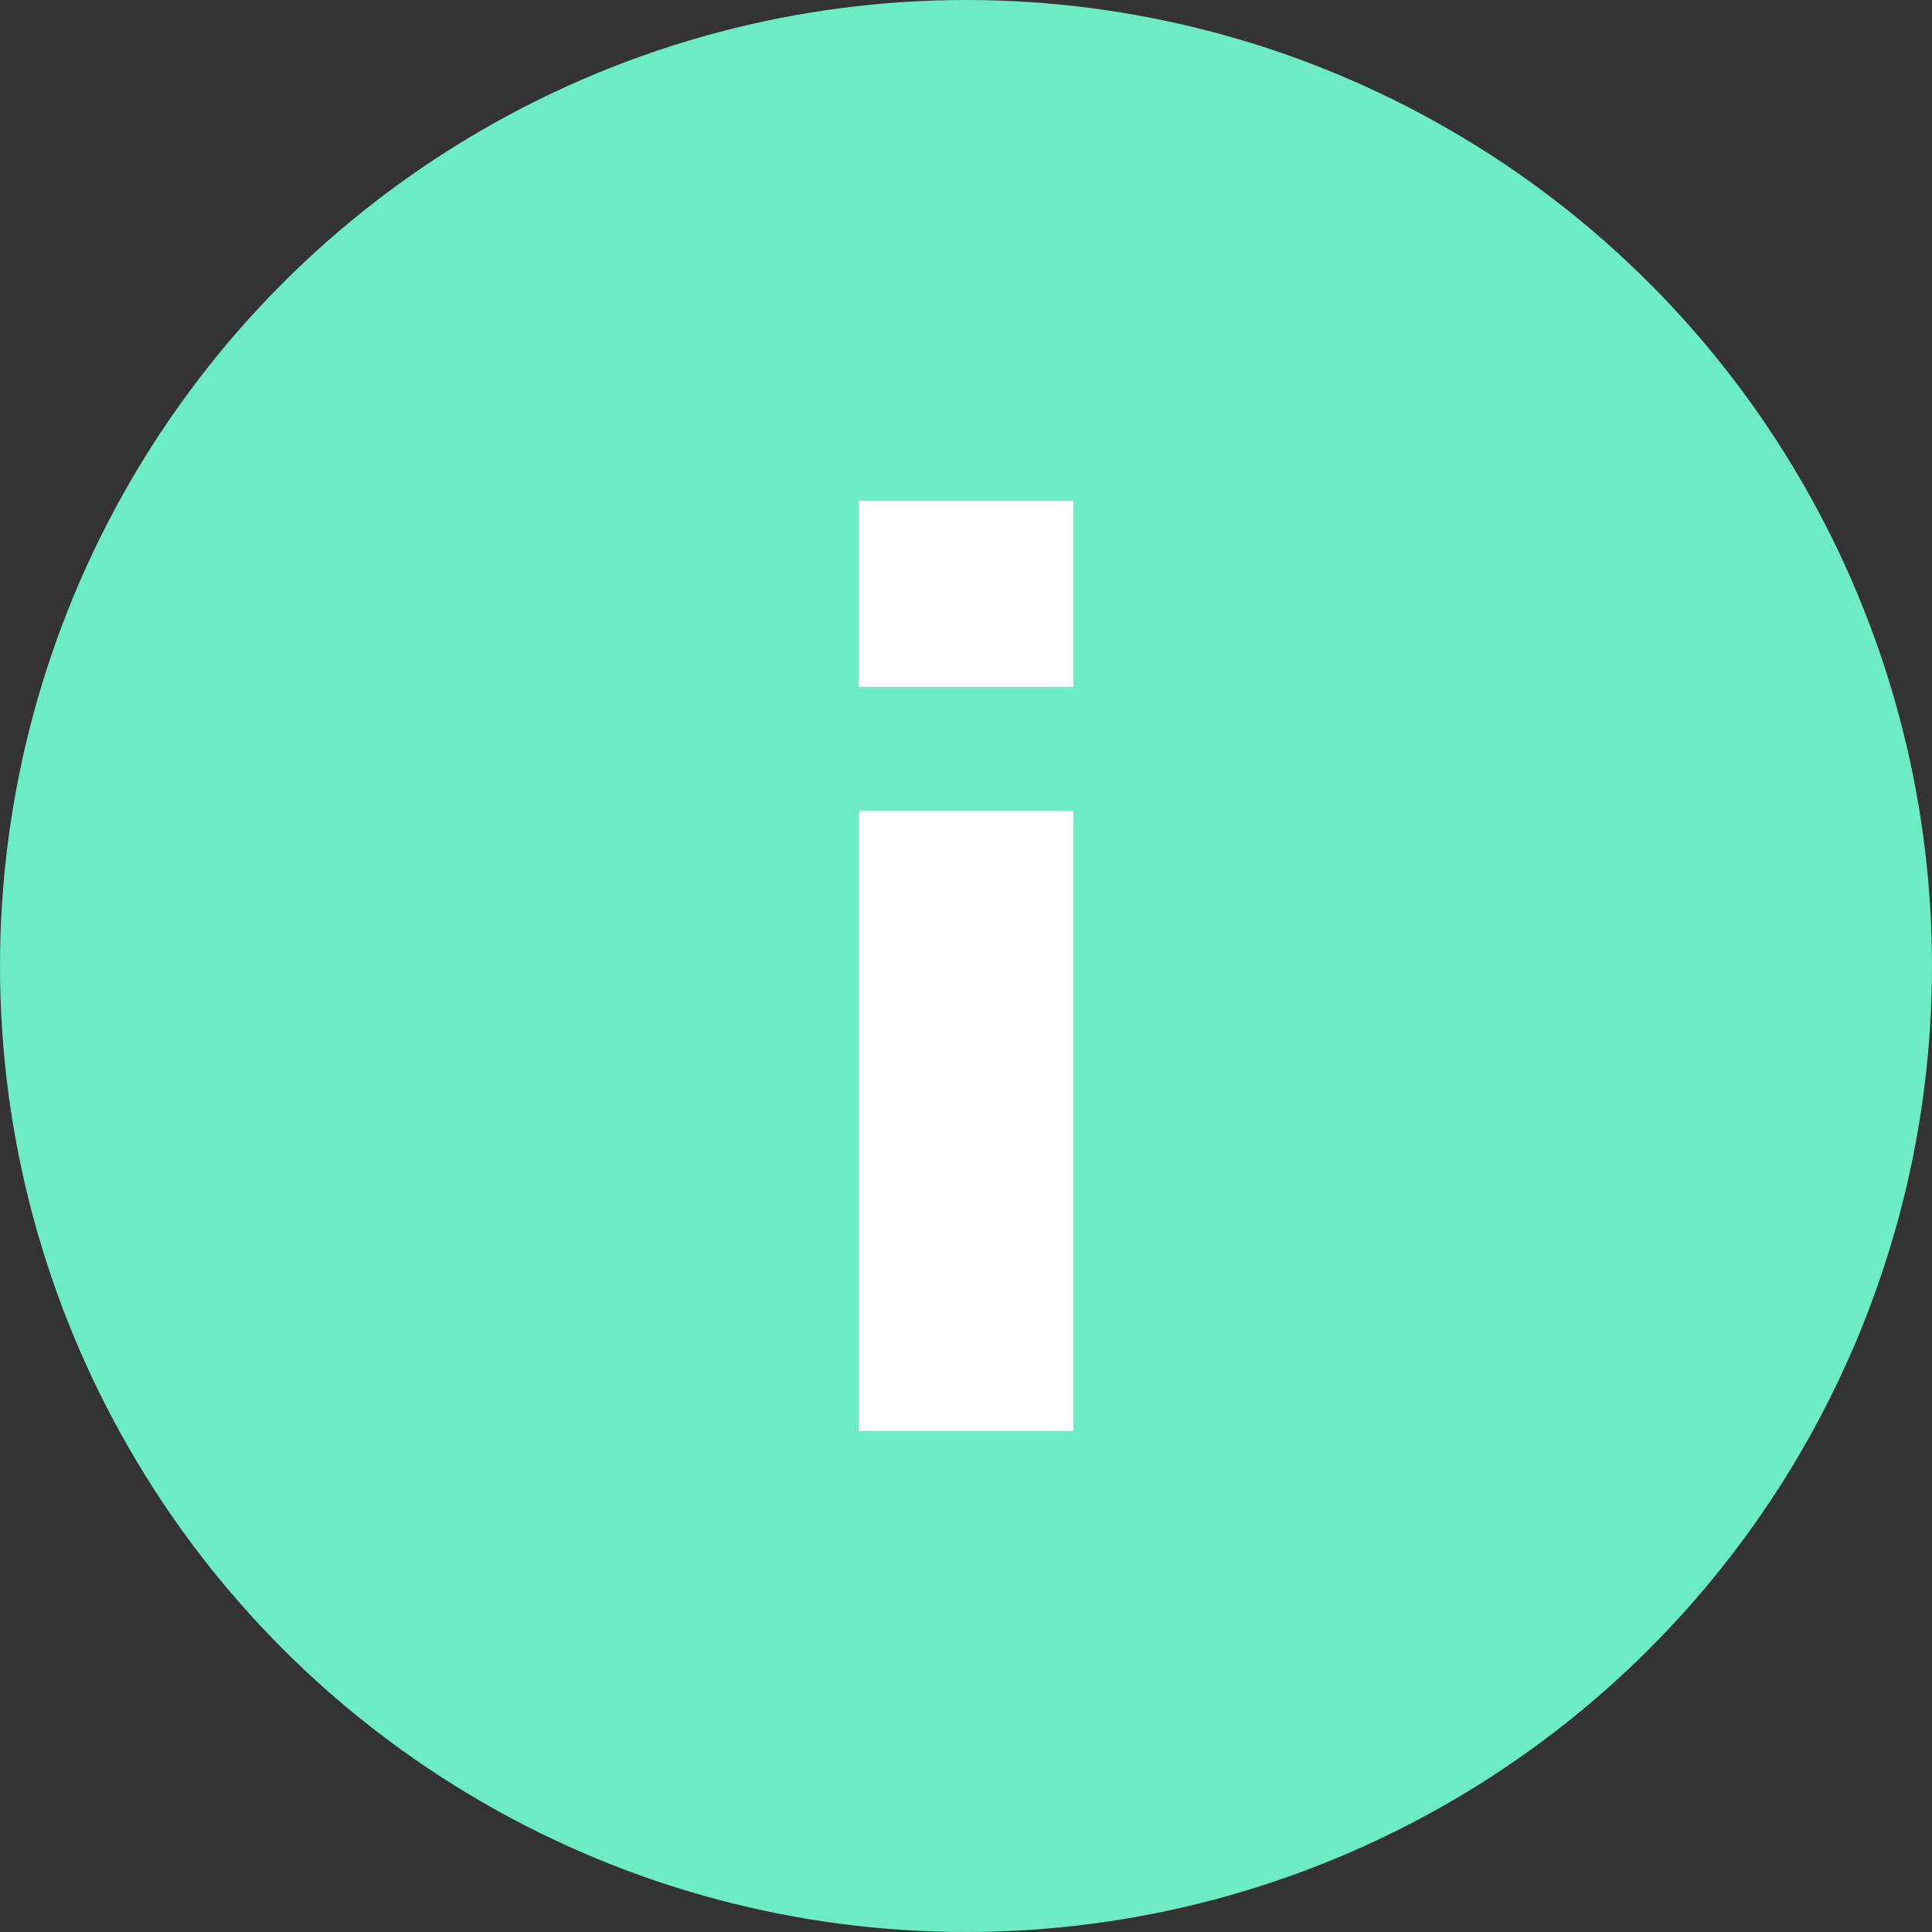 <svg xmlns="http://www.w3.org/2000/svg" xmlns:xlink="http://www.w3.org/1999/xlink" width="27" height="27" version="1.1" viewBox="0 0 27 27"><rect x="0" y="0" width="27" height="27" fill="#333333" stroke="none"/><title>Group 3</title><desc>Created with Sketch.</desc><g id="Page-1" fill="none" fill-rule="evenodd" stroke="none" stroke-width="1"><g id="Redlines_NewVisuals" fill-rule="nonzero" transform="translate(-469, -4975)"><g id="Group-3" transform="translate(469, 4975)"><rect id="Rectangle" width="27" height="27" x="0" y="0"/><circle id="Oval" cx="13.5" cy="13.5" r="13.5" fill="#6CEBC5"/><g id="Group" fill="#FFF" transform="translate(13.5, 13.5) scale(1, -1) translate(-13.5, -13.5) translate(12, 7)"><rect id="Rectangle" width="3" height="8.667" x="0" y="0"/><rect id="Rectangle" width="3" height="2.6" x="0" y="10.4"/></g></g></g></g></svg>
